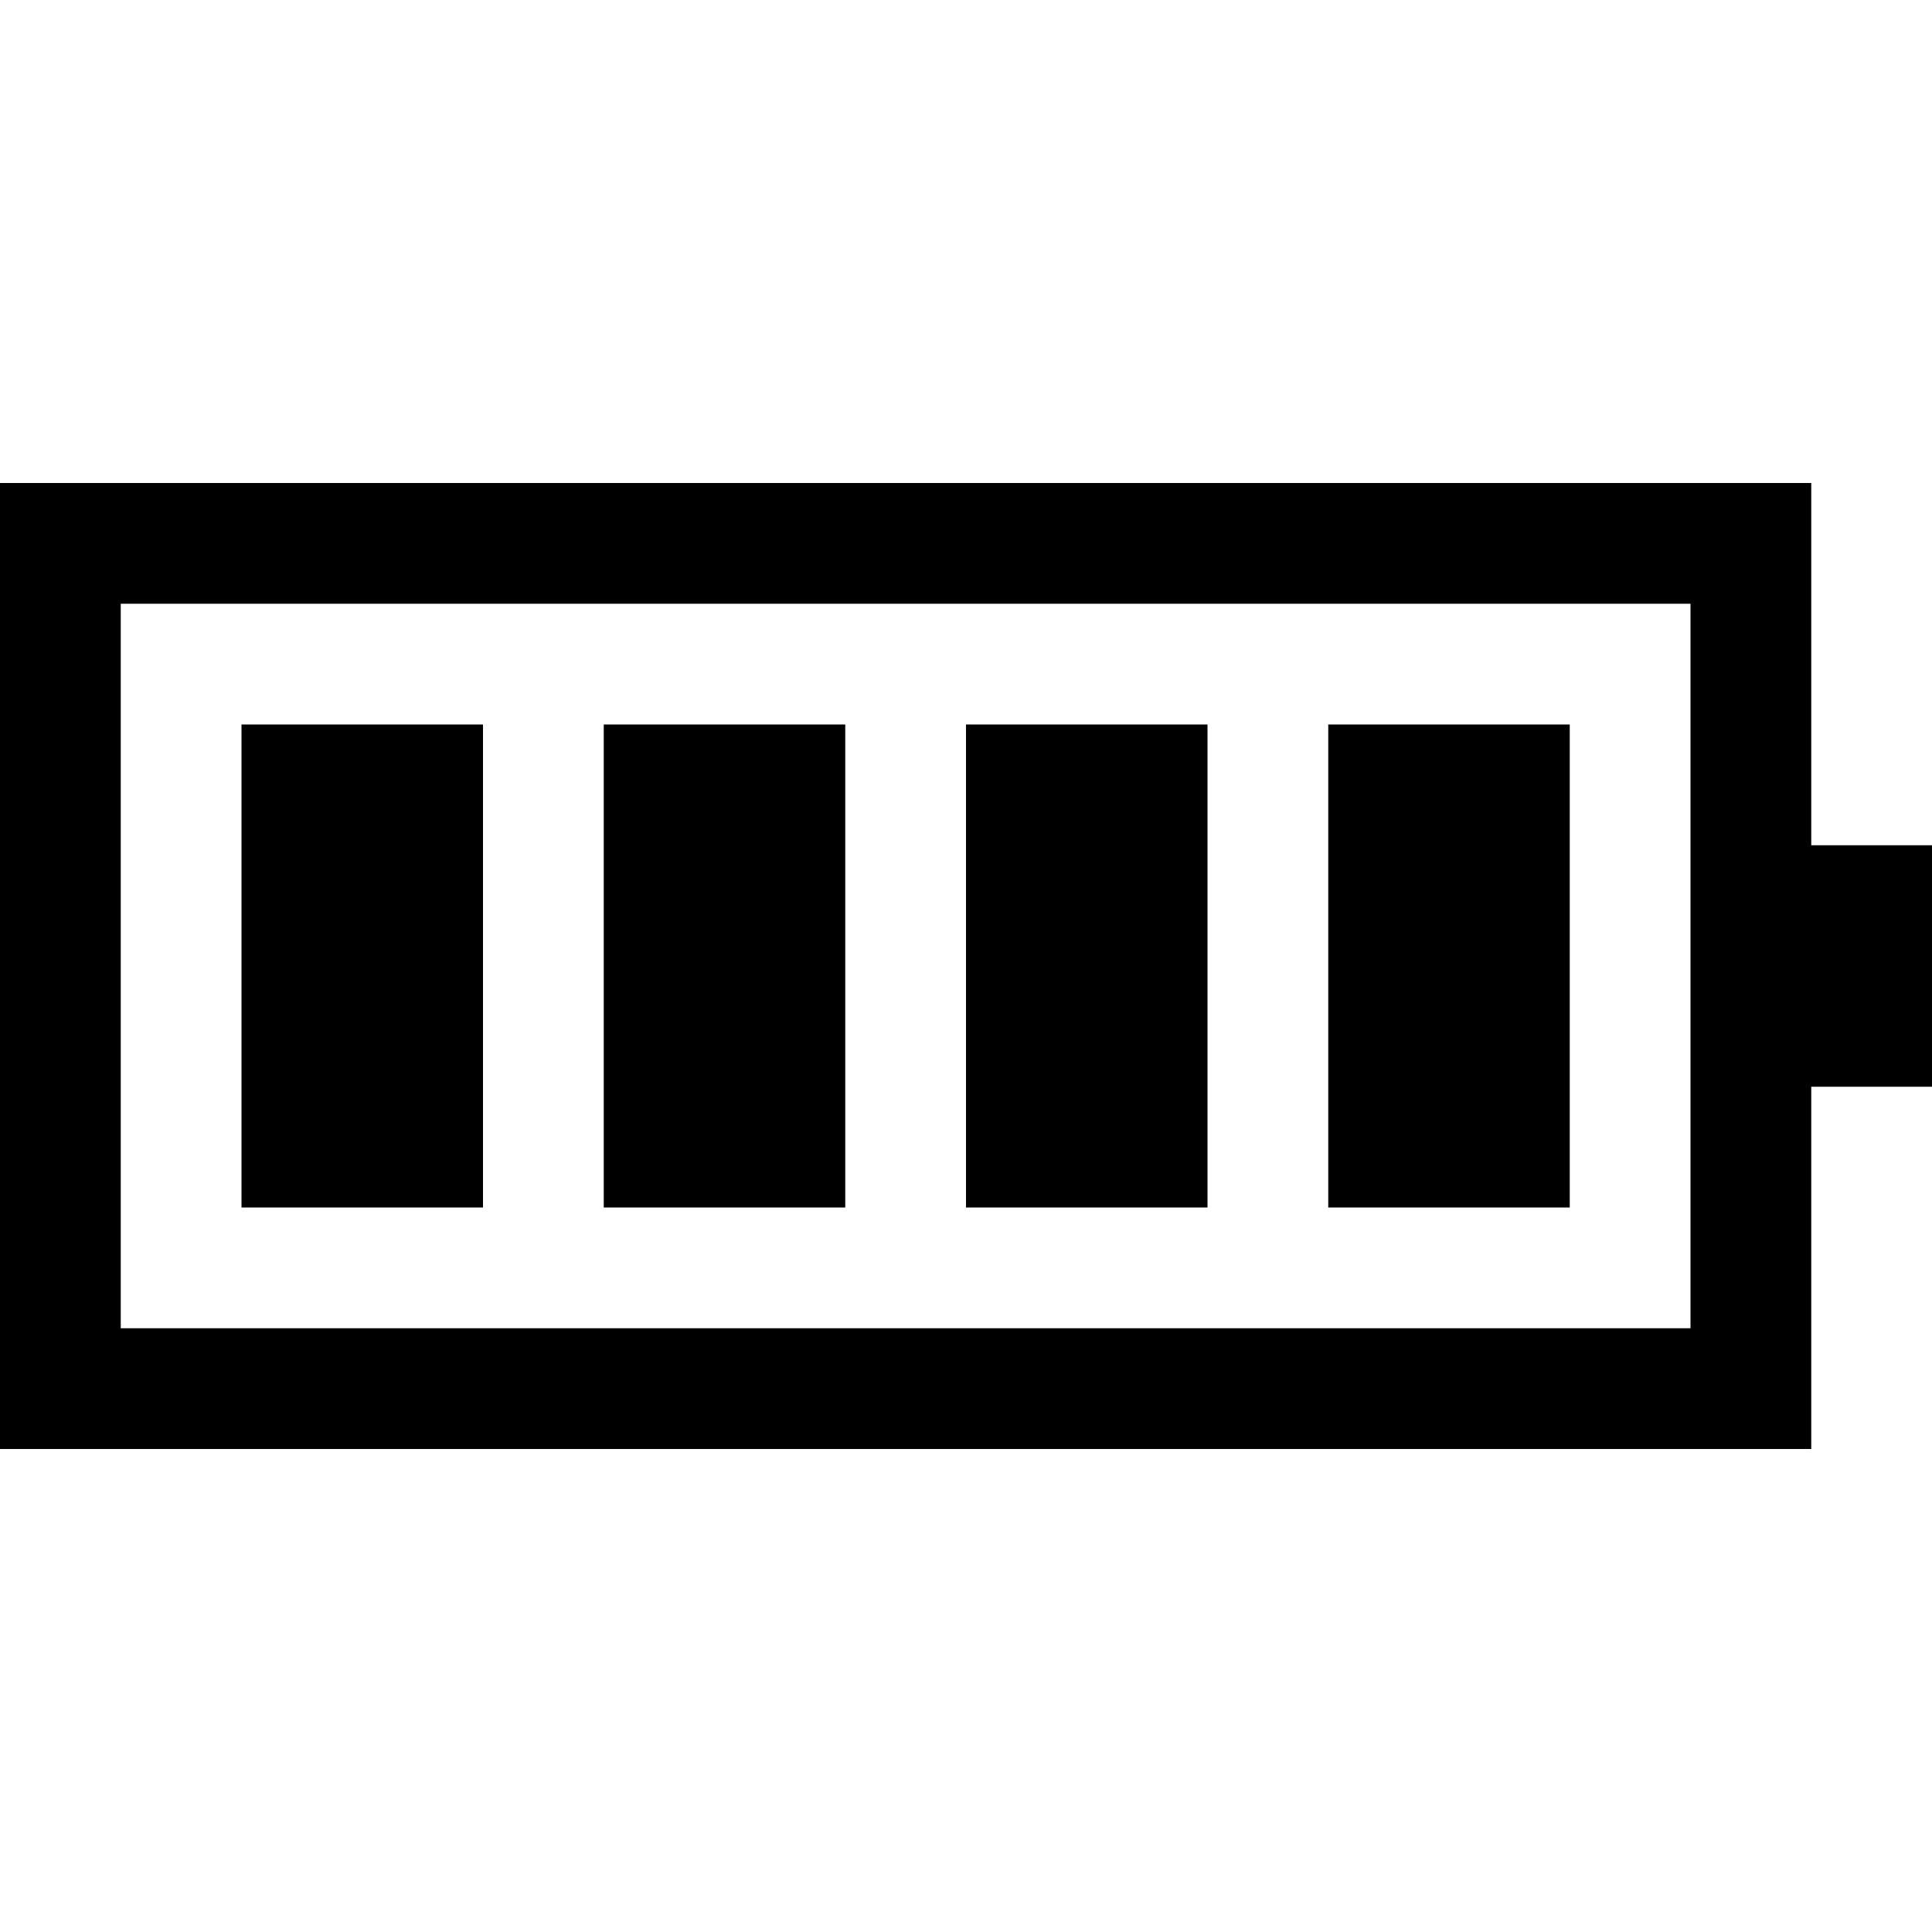 <?xml version="1.0" ?><svg id="Layer_1_1_" style="enable-background:new 0 0 16 16;" version="1.1" viewBox="0 0 16 16" xml:space="preserve" xmlns="http://www.w3.org/2000/svg" xmlns:xlink="http://www.w3.org/1999/xlink"><path d="M15,4H0v8h15V9h1V7h-1V4z M14,7v2v2H1V5h13V7z"/><rect height="4" width="2" x="11" y="6"/><rect height="4" width="2" x="8" y="6"/><rect height="4" width="2" x="5" y="6"/><rect height="4" width="2" x="2" y="6"/></svg>